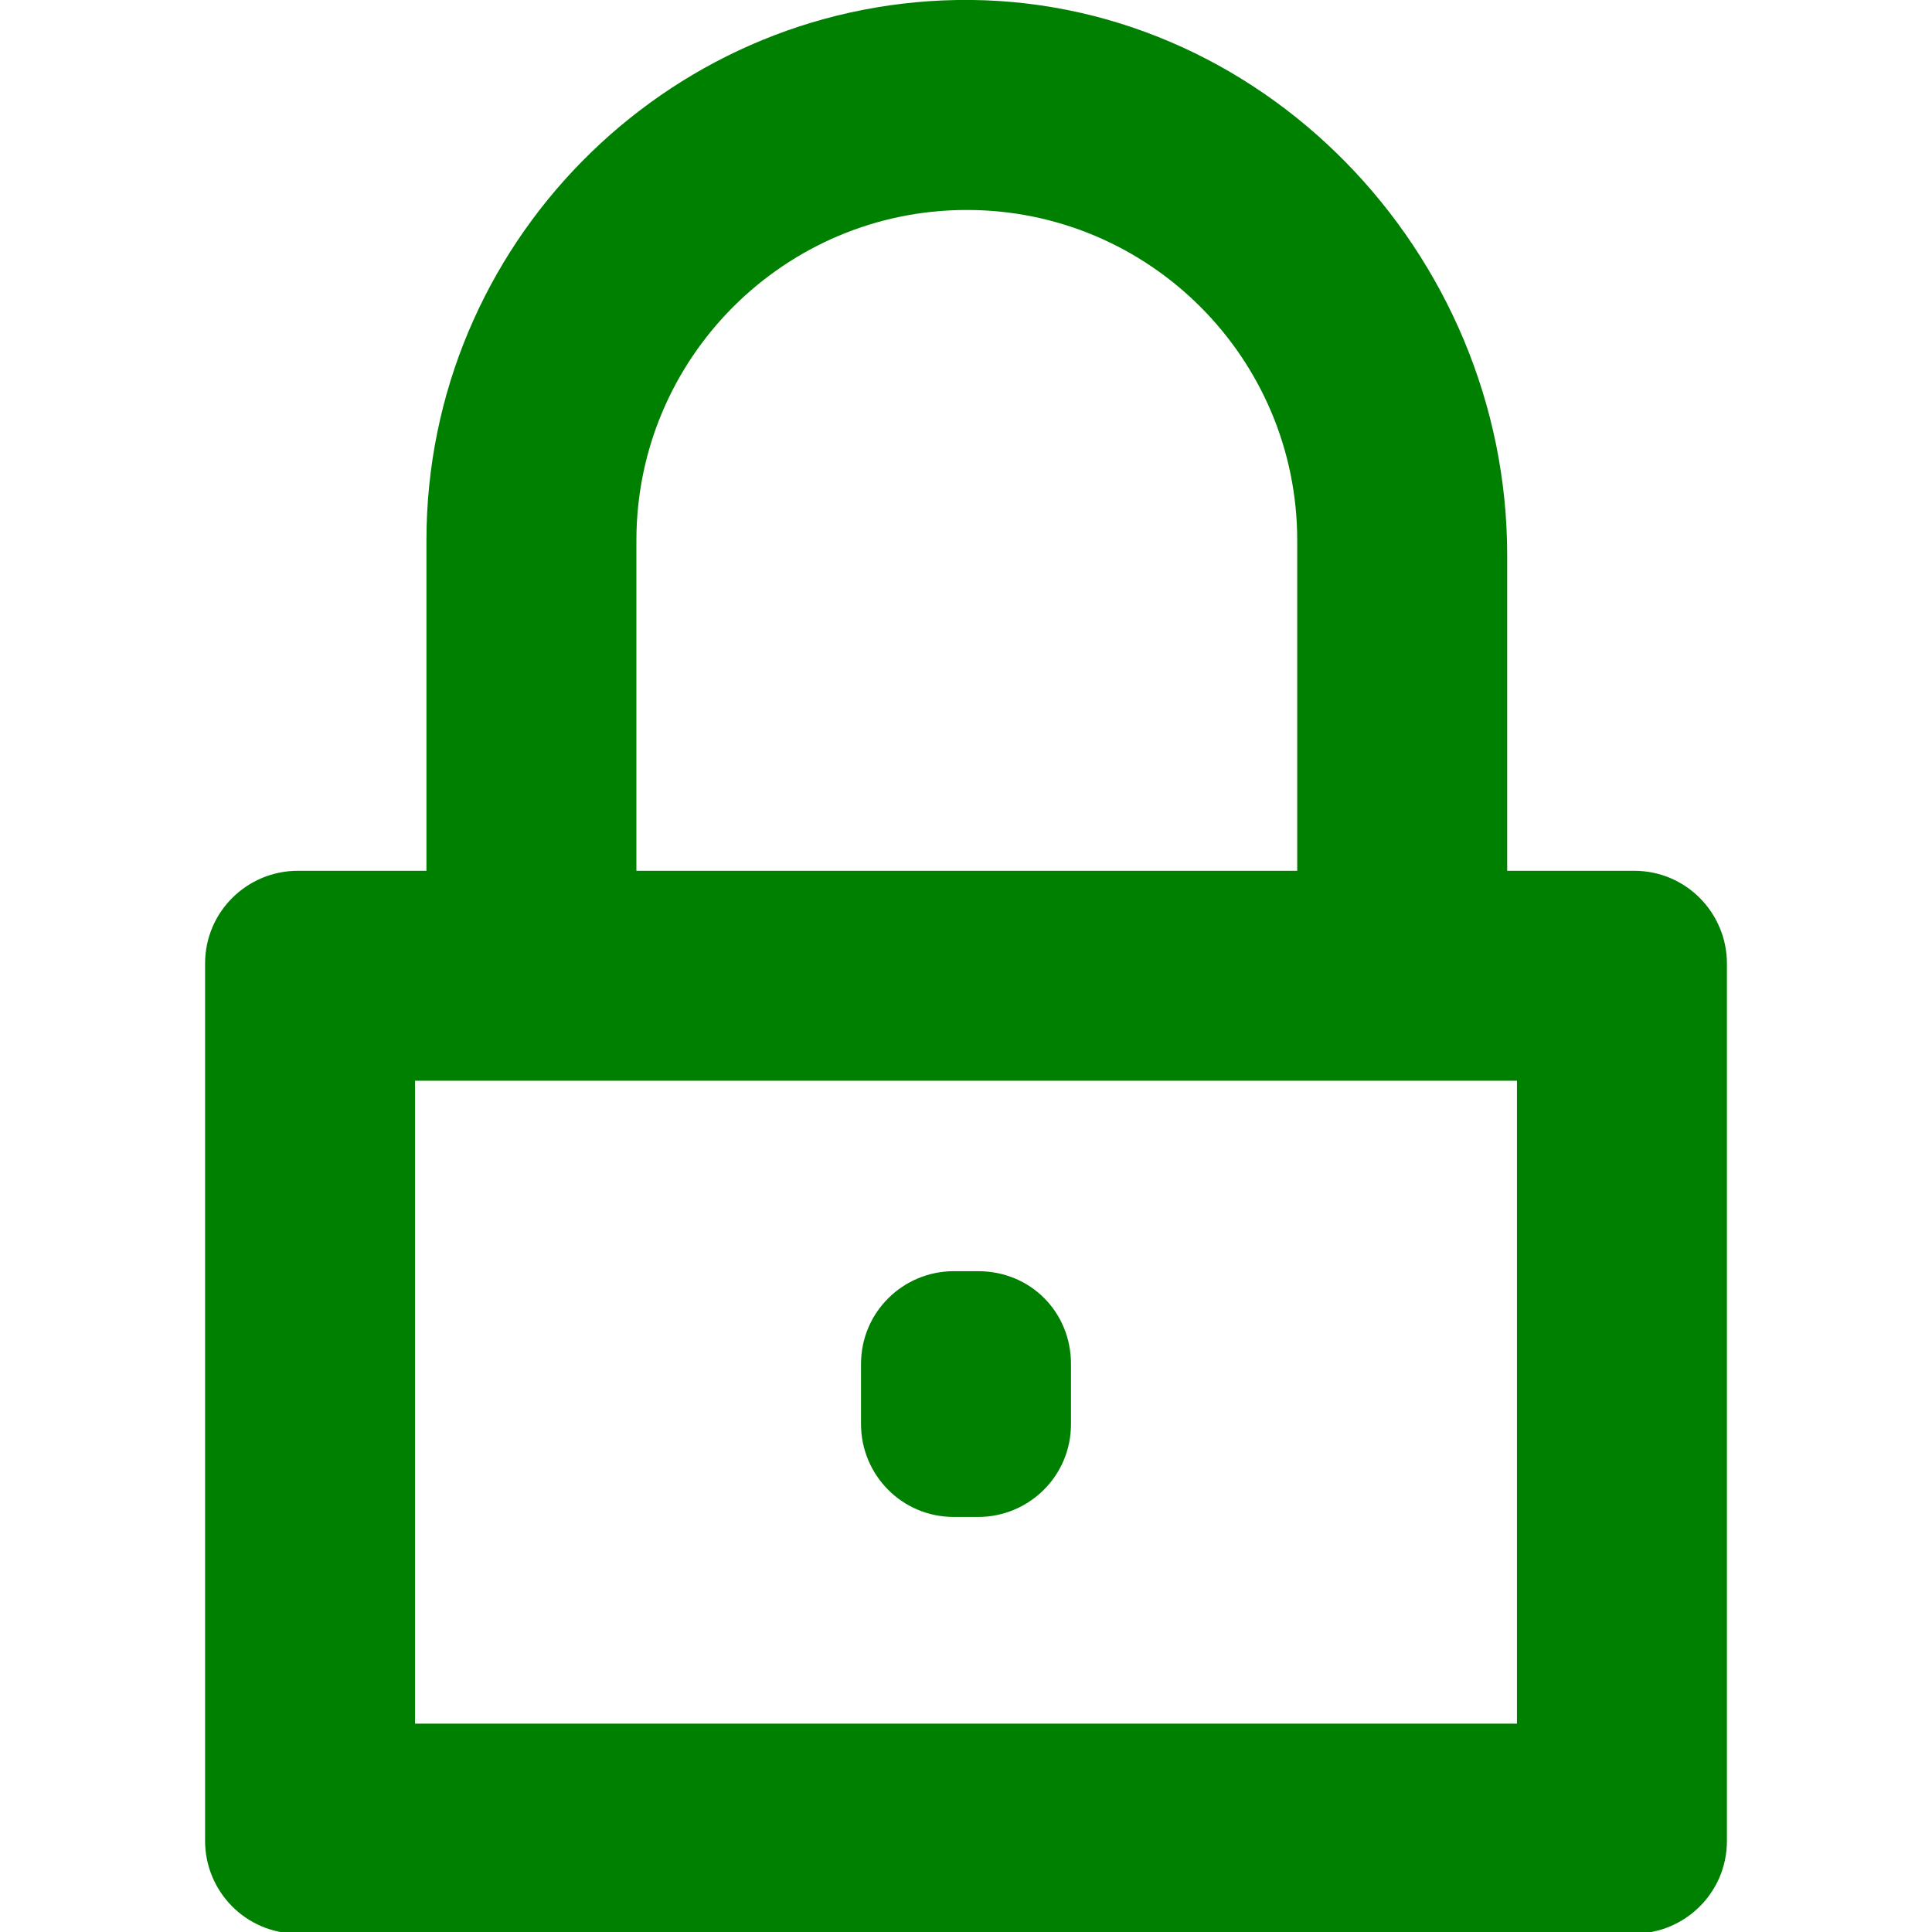 <?xml version="1.0" encoding="utf-8"?>
<!-- Generator: Adobe Illustrator 26.4.1, SVG Export Plug-In . SVG Version: 6.00 Build 0)  -->
<svg version="1.1" id="Vrstva_1" xmlns="http://www.w3.org/2000/svg" xmlns:xlink="http://www.w3.org/1999/xlink" x="0px" y="0px"
	 viewBox="0 0 118.7 118.7" style="enable-background:new 0 0 118.7 118.7;" xml:space="preserve">
<style>
	.col { fill:#008000;}
</style>
	<g>
	<path class="col" d="M92.6,53.5V34.1C92.6,15.5,77.4-0.3,58.8,0C40.8,0.3,26.2,15.1,26.2,33.2v20.3h-7.9c-3.1,0-5.7,2.5-5.7,5.7v53.9
		c0,3.1,2.5,5.7,5.7,5.7h82.1c3.1,0,5.7-2.5,5.7-5.7V59.2c0-3.1-2.5-5.7-5.7-5.7H92.6z M39.1,33.2c0-11.2,9.1-20.3,20.3-20.3
		c11.2,0,20.3,9.1,20.3,20.3v20.3H39.1V33.2z M93.2,105.9H25.5V66.4h67.7L93.2,105.9L93.2,105.9z"/>
	<path class="col" d="M60.1,78.1h-1.5c-3.1,0-5.7,2.5-5.7,5.7v3.7c0,3.1,2.5,5.7,5.7,5.7h1.5c3.1,0,5.7-2.5,5.7-5.7v-3.7
		C65.8,80.6,63.3,78.1,60.1,78.1z"/>
</g>
</svg>
